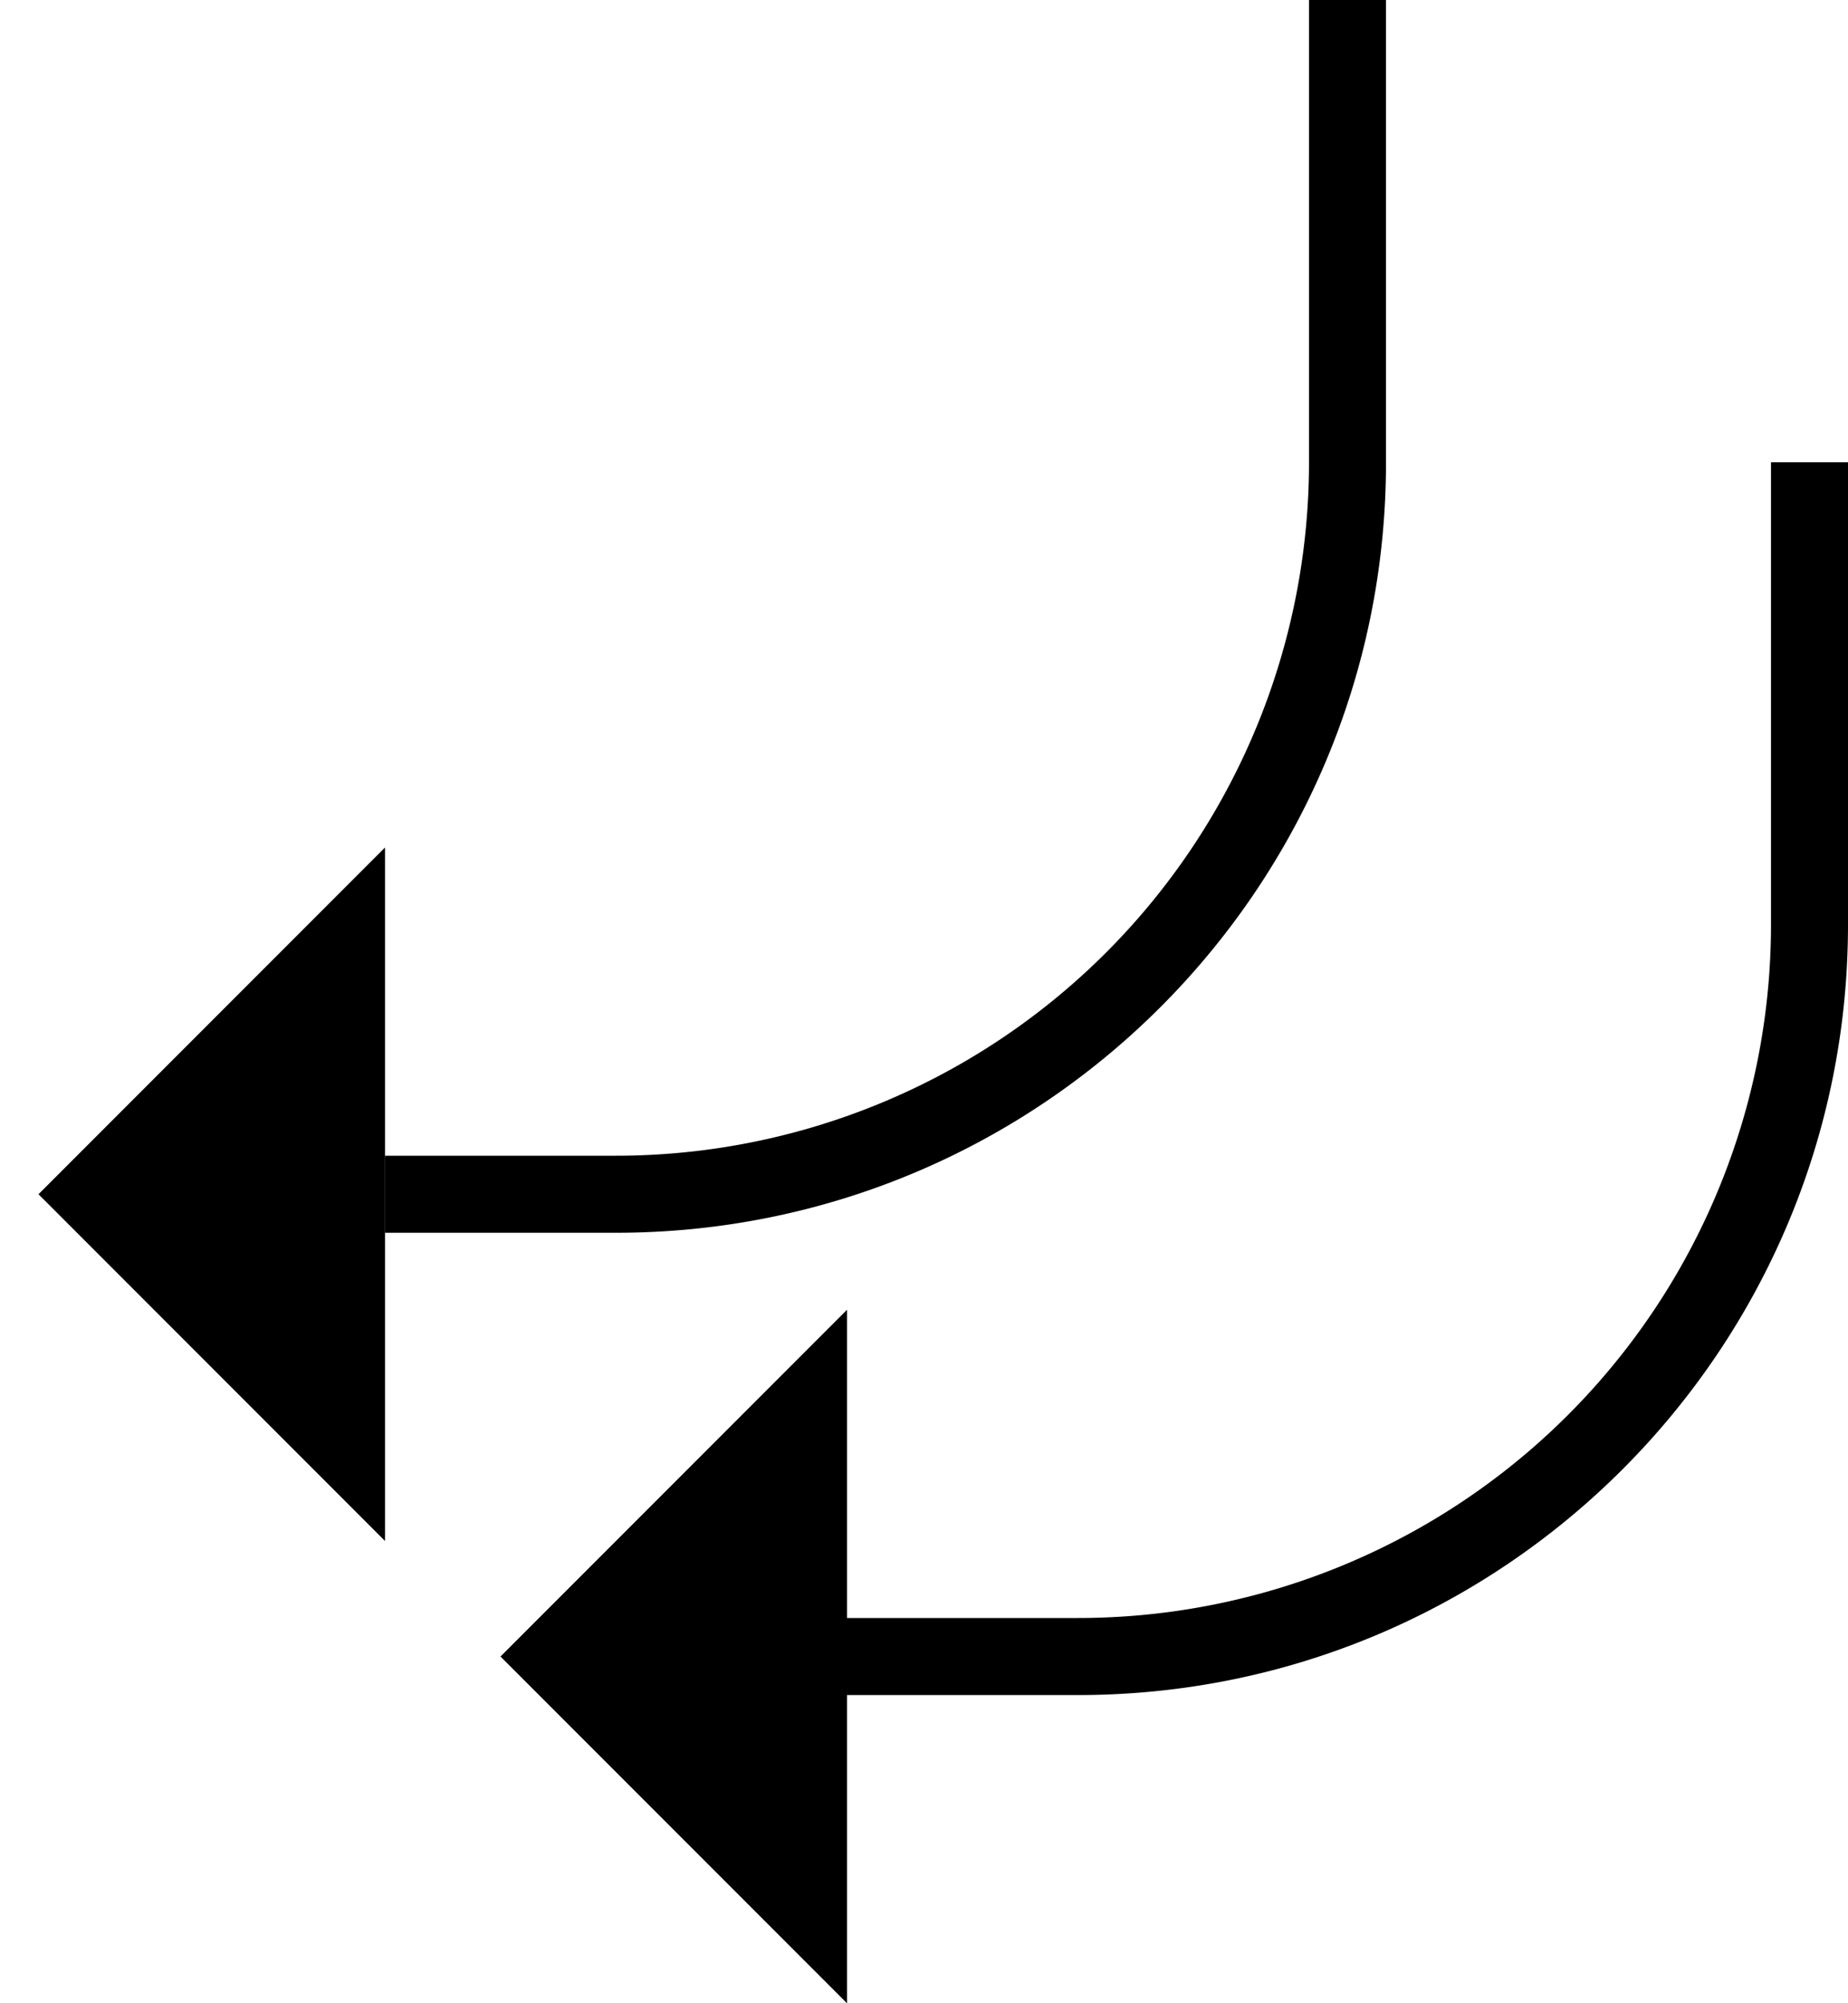 <svg xmlns="http://www.w3.org/2000/svg" version="1.0" width="24" height="26"><path d="M6.5 21.5L11 26v-9l-4.5 4.5zM24 12c0 5.523-4.477 10-10 10h-3v-1h3a9 9 0 0 0 9-9V6h1v6zM.5 15.5L5 20v-9L.5 15.5z"/><path d="M18 6c0 5.523-4.477 10-10 10H5v-1h3a9 9 0 0 0 9-9V0h1v6z"/></svg>